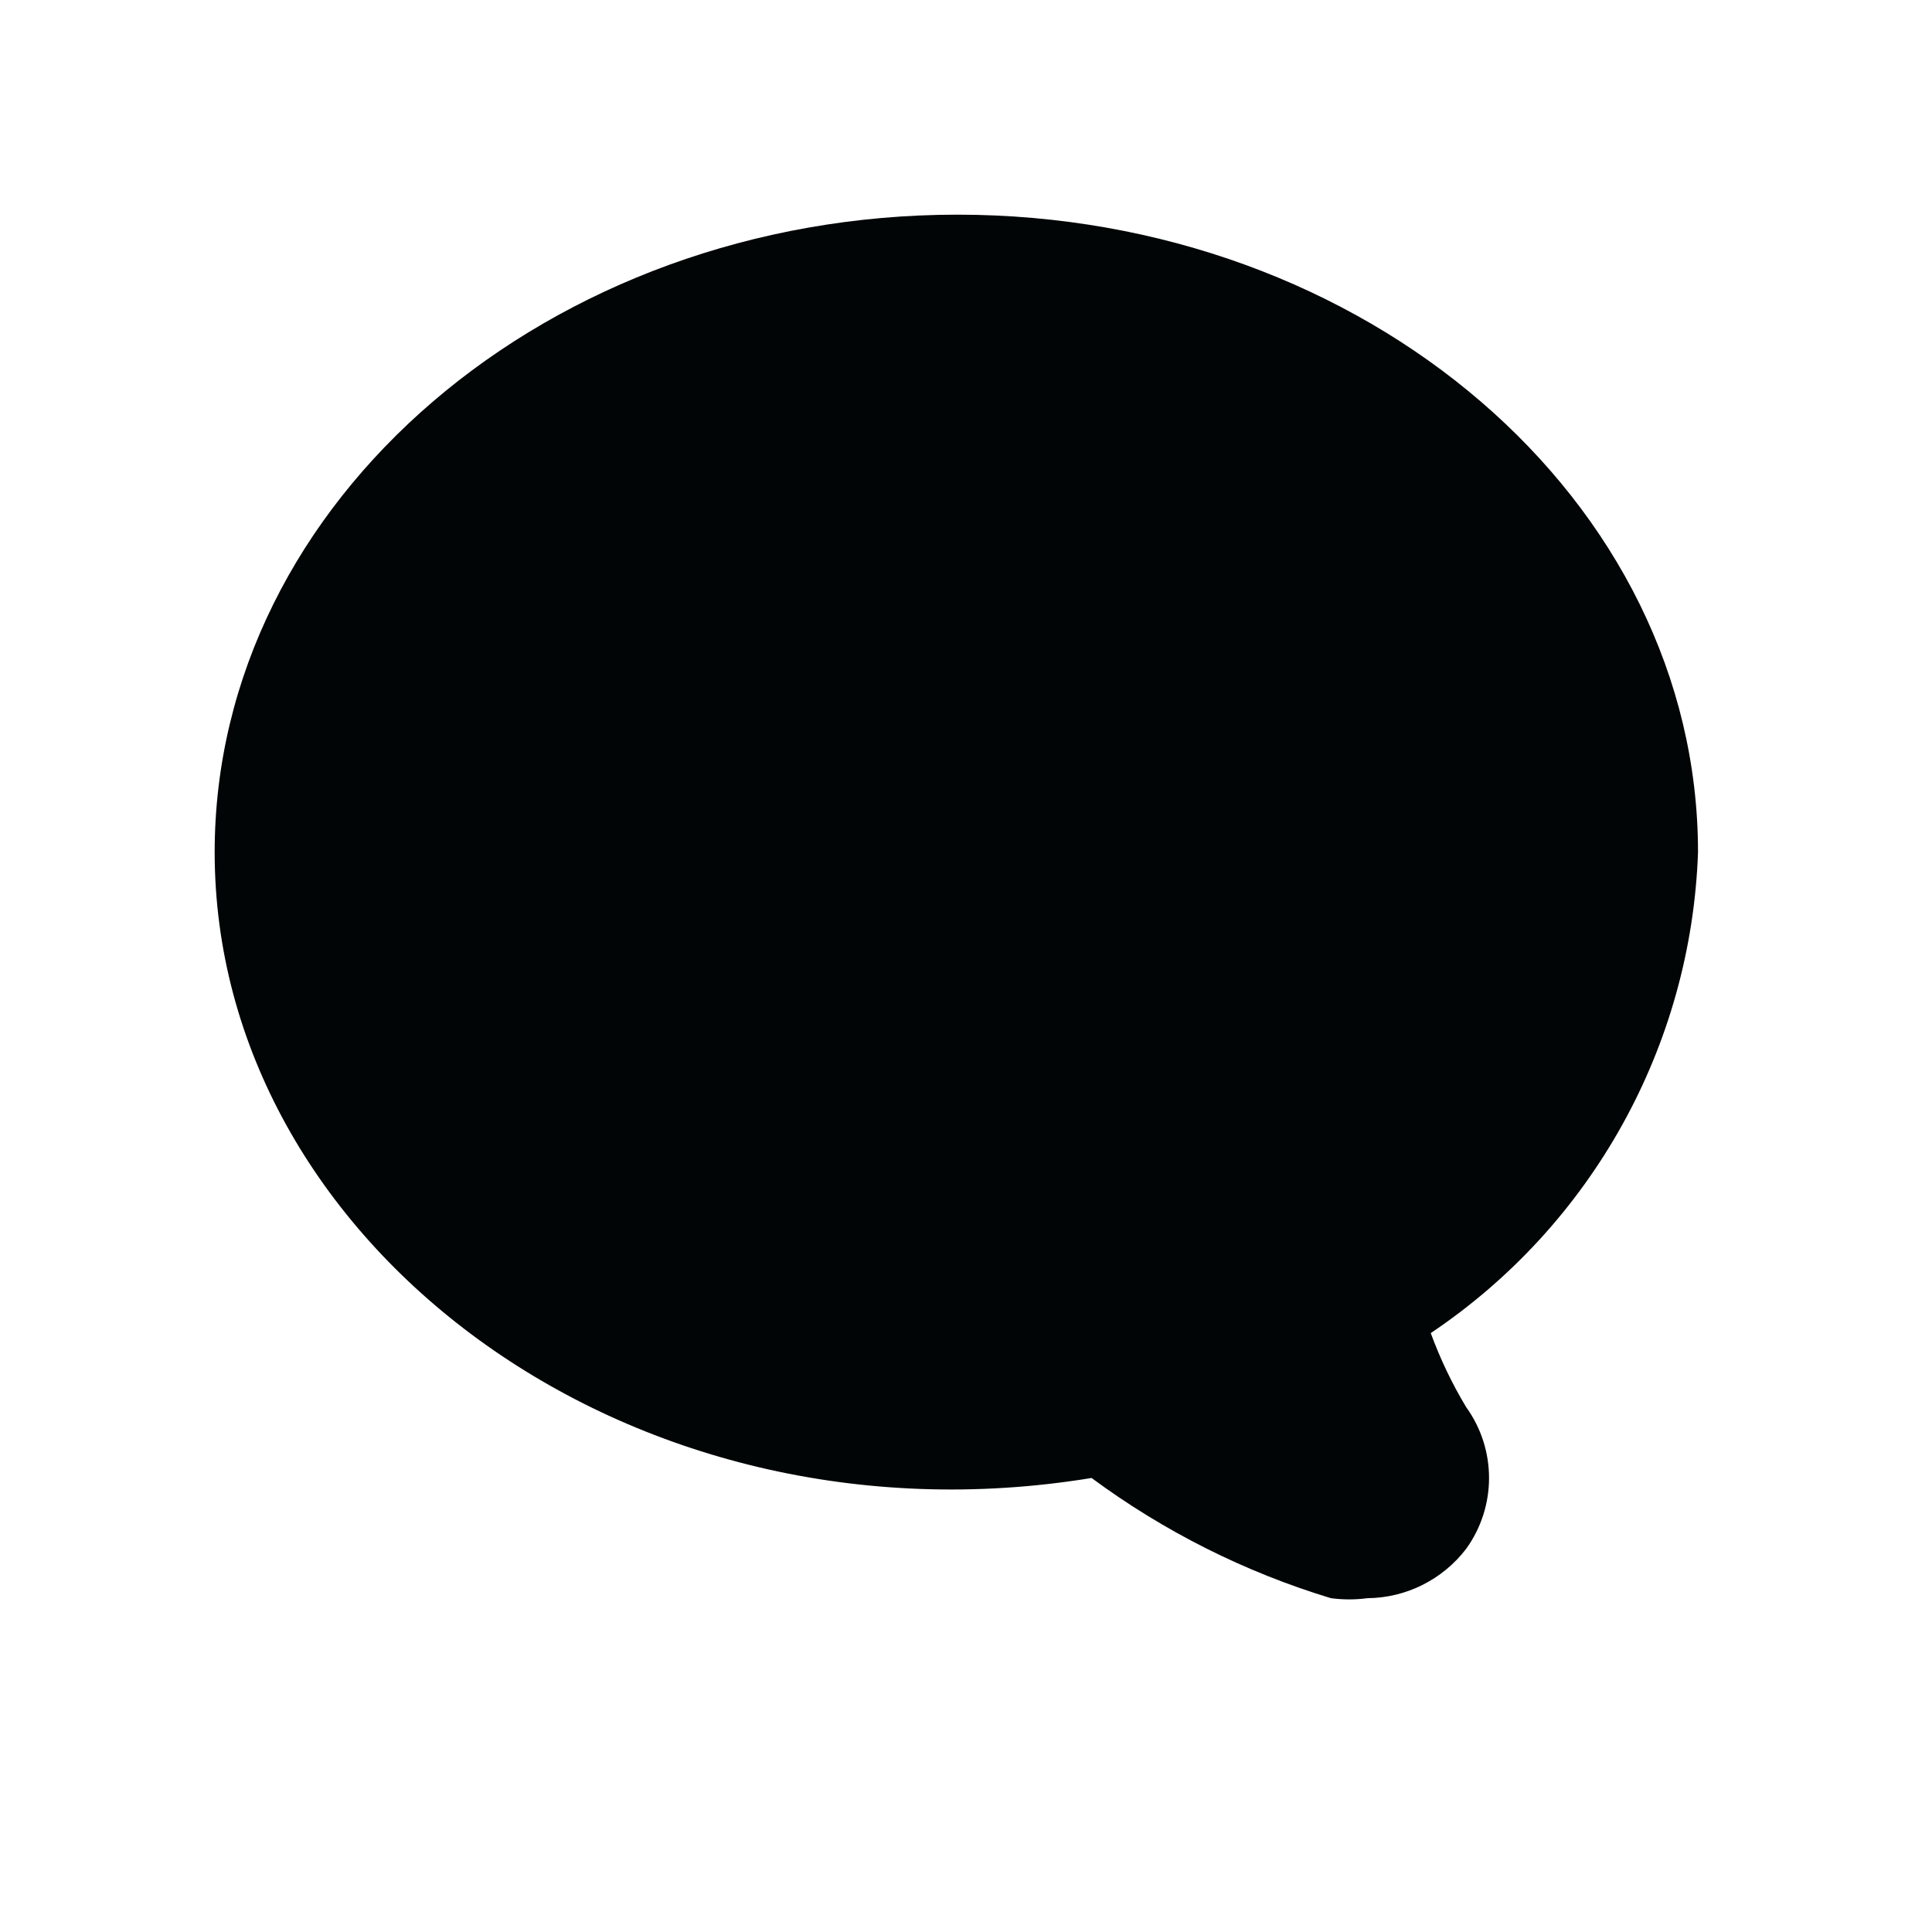 <svg xmlns="http://www.w3.org/2000/svg" width="18" height="18" viewBox="0 0 18 18">
    <g fill="none"  fill-rule="evenodd">
        <g fill="#010505">
            <g>
                <path d="M15.82 7.94c0-3.28-3.1-5.94-6.9-5.94C5.12 2 2 4.66 2 7.94c0 3.63 3.84 6.54 8.17 5.83.674.498 1.428.877 2.23 1.12.113.015.227.015.34 0 .361-.003.7-.173.92-.46.284-.394.284-.926 0-1.32-.132-.219-.242-.45-.33-.69 1.501-1.007 2.427-2.674 2.49-4.48z" transform="translate(-488, -954) translate(488, 954) translate(0, -0)"/>
            </g>
        </g>
    </g>
</svg>
